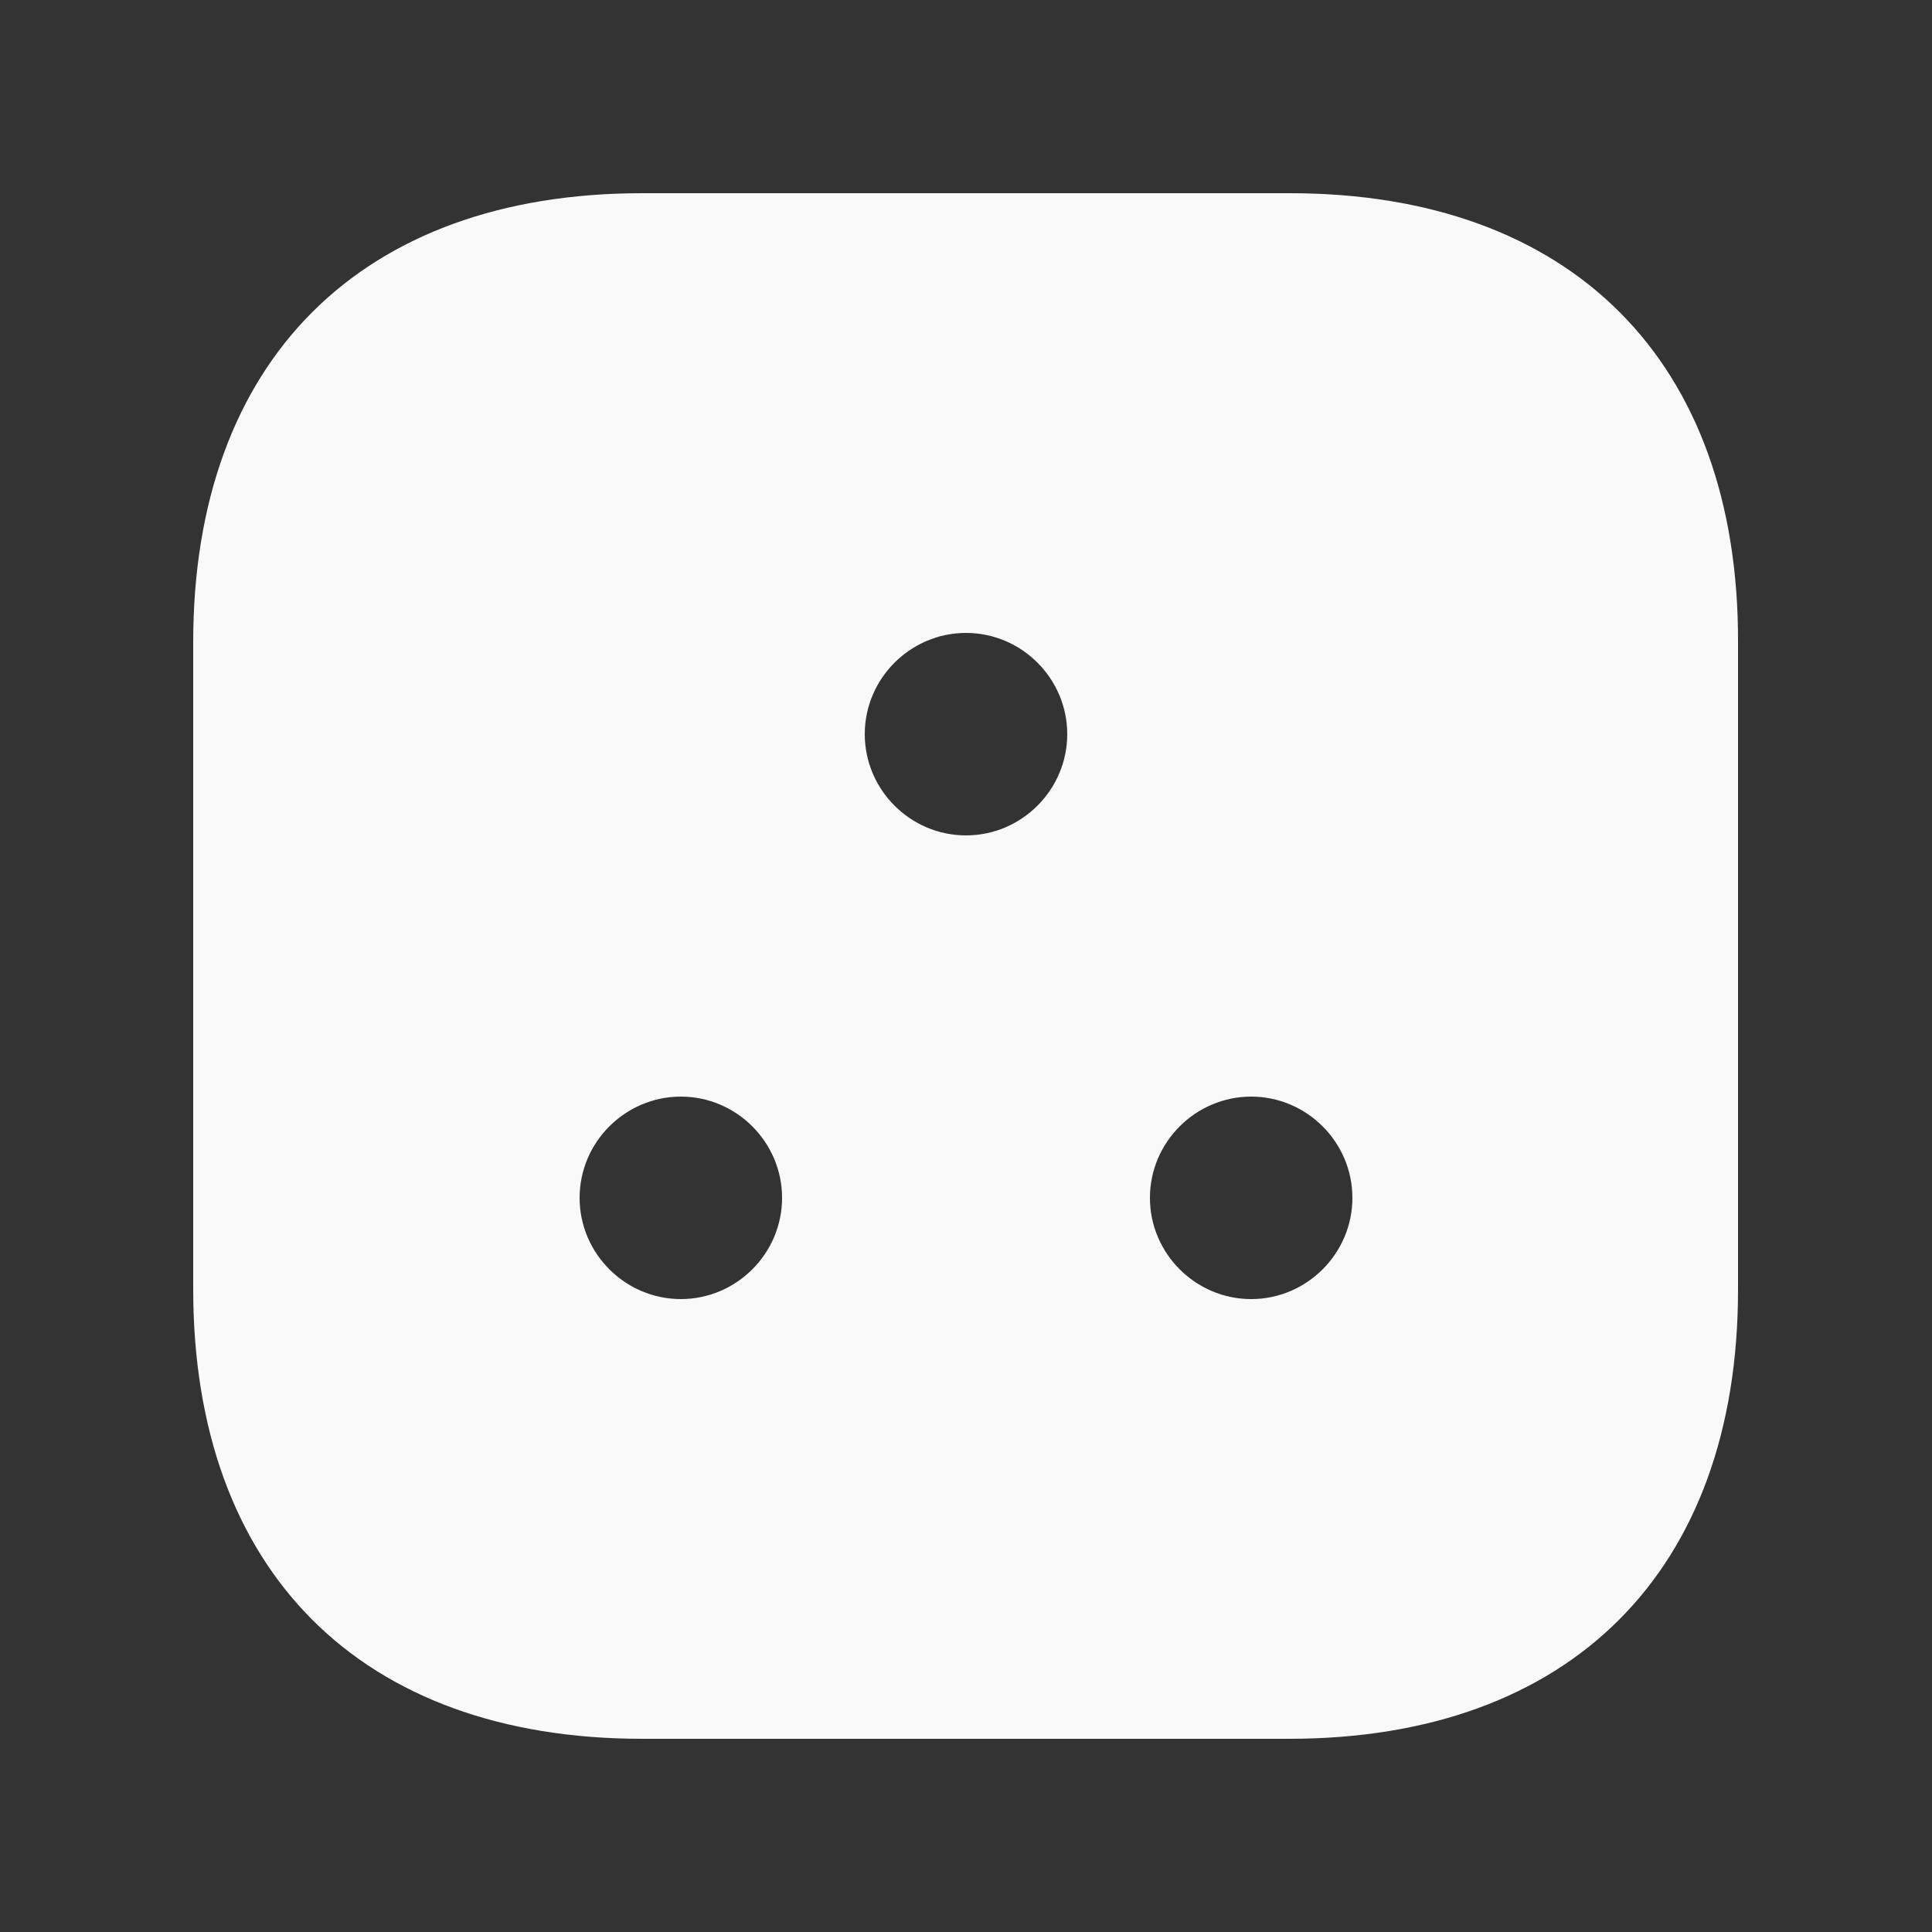 <svg width="25" height="25" viewBox="0 0 25 25" fill="none" xmlns="http://www.w3.org/2000/svg">
<rect x="0" y="0" width="25" height="25" fill="#333333" stroke="none"/>
<path opacity="0.97" d="M16.69 2.5H8.31C4.67 2.5 2.5 4.67 2.5 8.31V16.68C2.5 20.33 4.67 22.5 8.31 22.5H16.68C20.32 22.5 22.49 20.33 22.49 16.69V8.31C22.5 4.67 20.33 2.5 16.69 2.5ZM8.81 16.81C8.09 16.81 7.5 16.22 7.5 15.5C7.5 14.78 8.09 14.19 8.81 14.19C9.53 14.19 10.12 14.78 10.12 15.5C10.12 16.22 9.53 16.81 8.81 16.81ZM12.5 10.81C11.78 10.81 11.19 10.22 11.19 9.5C11.19 8.78 11.78 8.19 12.5 8.19C13.22 8.19 13.81 8.78 13.81 9.5C13.81 10.22 13.22 10.81 12.5 10.81ZM16.19 16.81C15.47 16.81 14.88 16.22 14.88 15.5C14.88 14.78 15.47 14.19 16.19 14.19C16.91 14.19 17.5 14.78 17.5 15.5C17.5 16.22 16.91 16.81 16.19 16.81Z" fill="#fff"/>
</svg>
